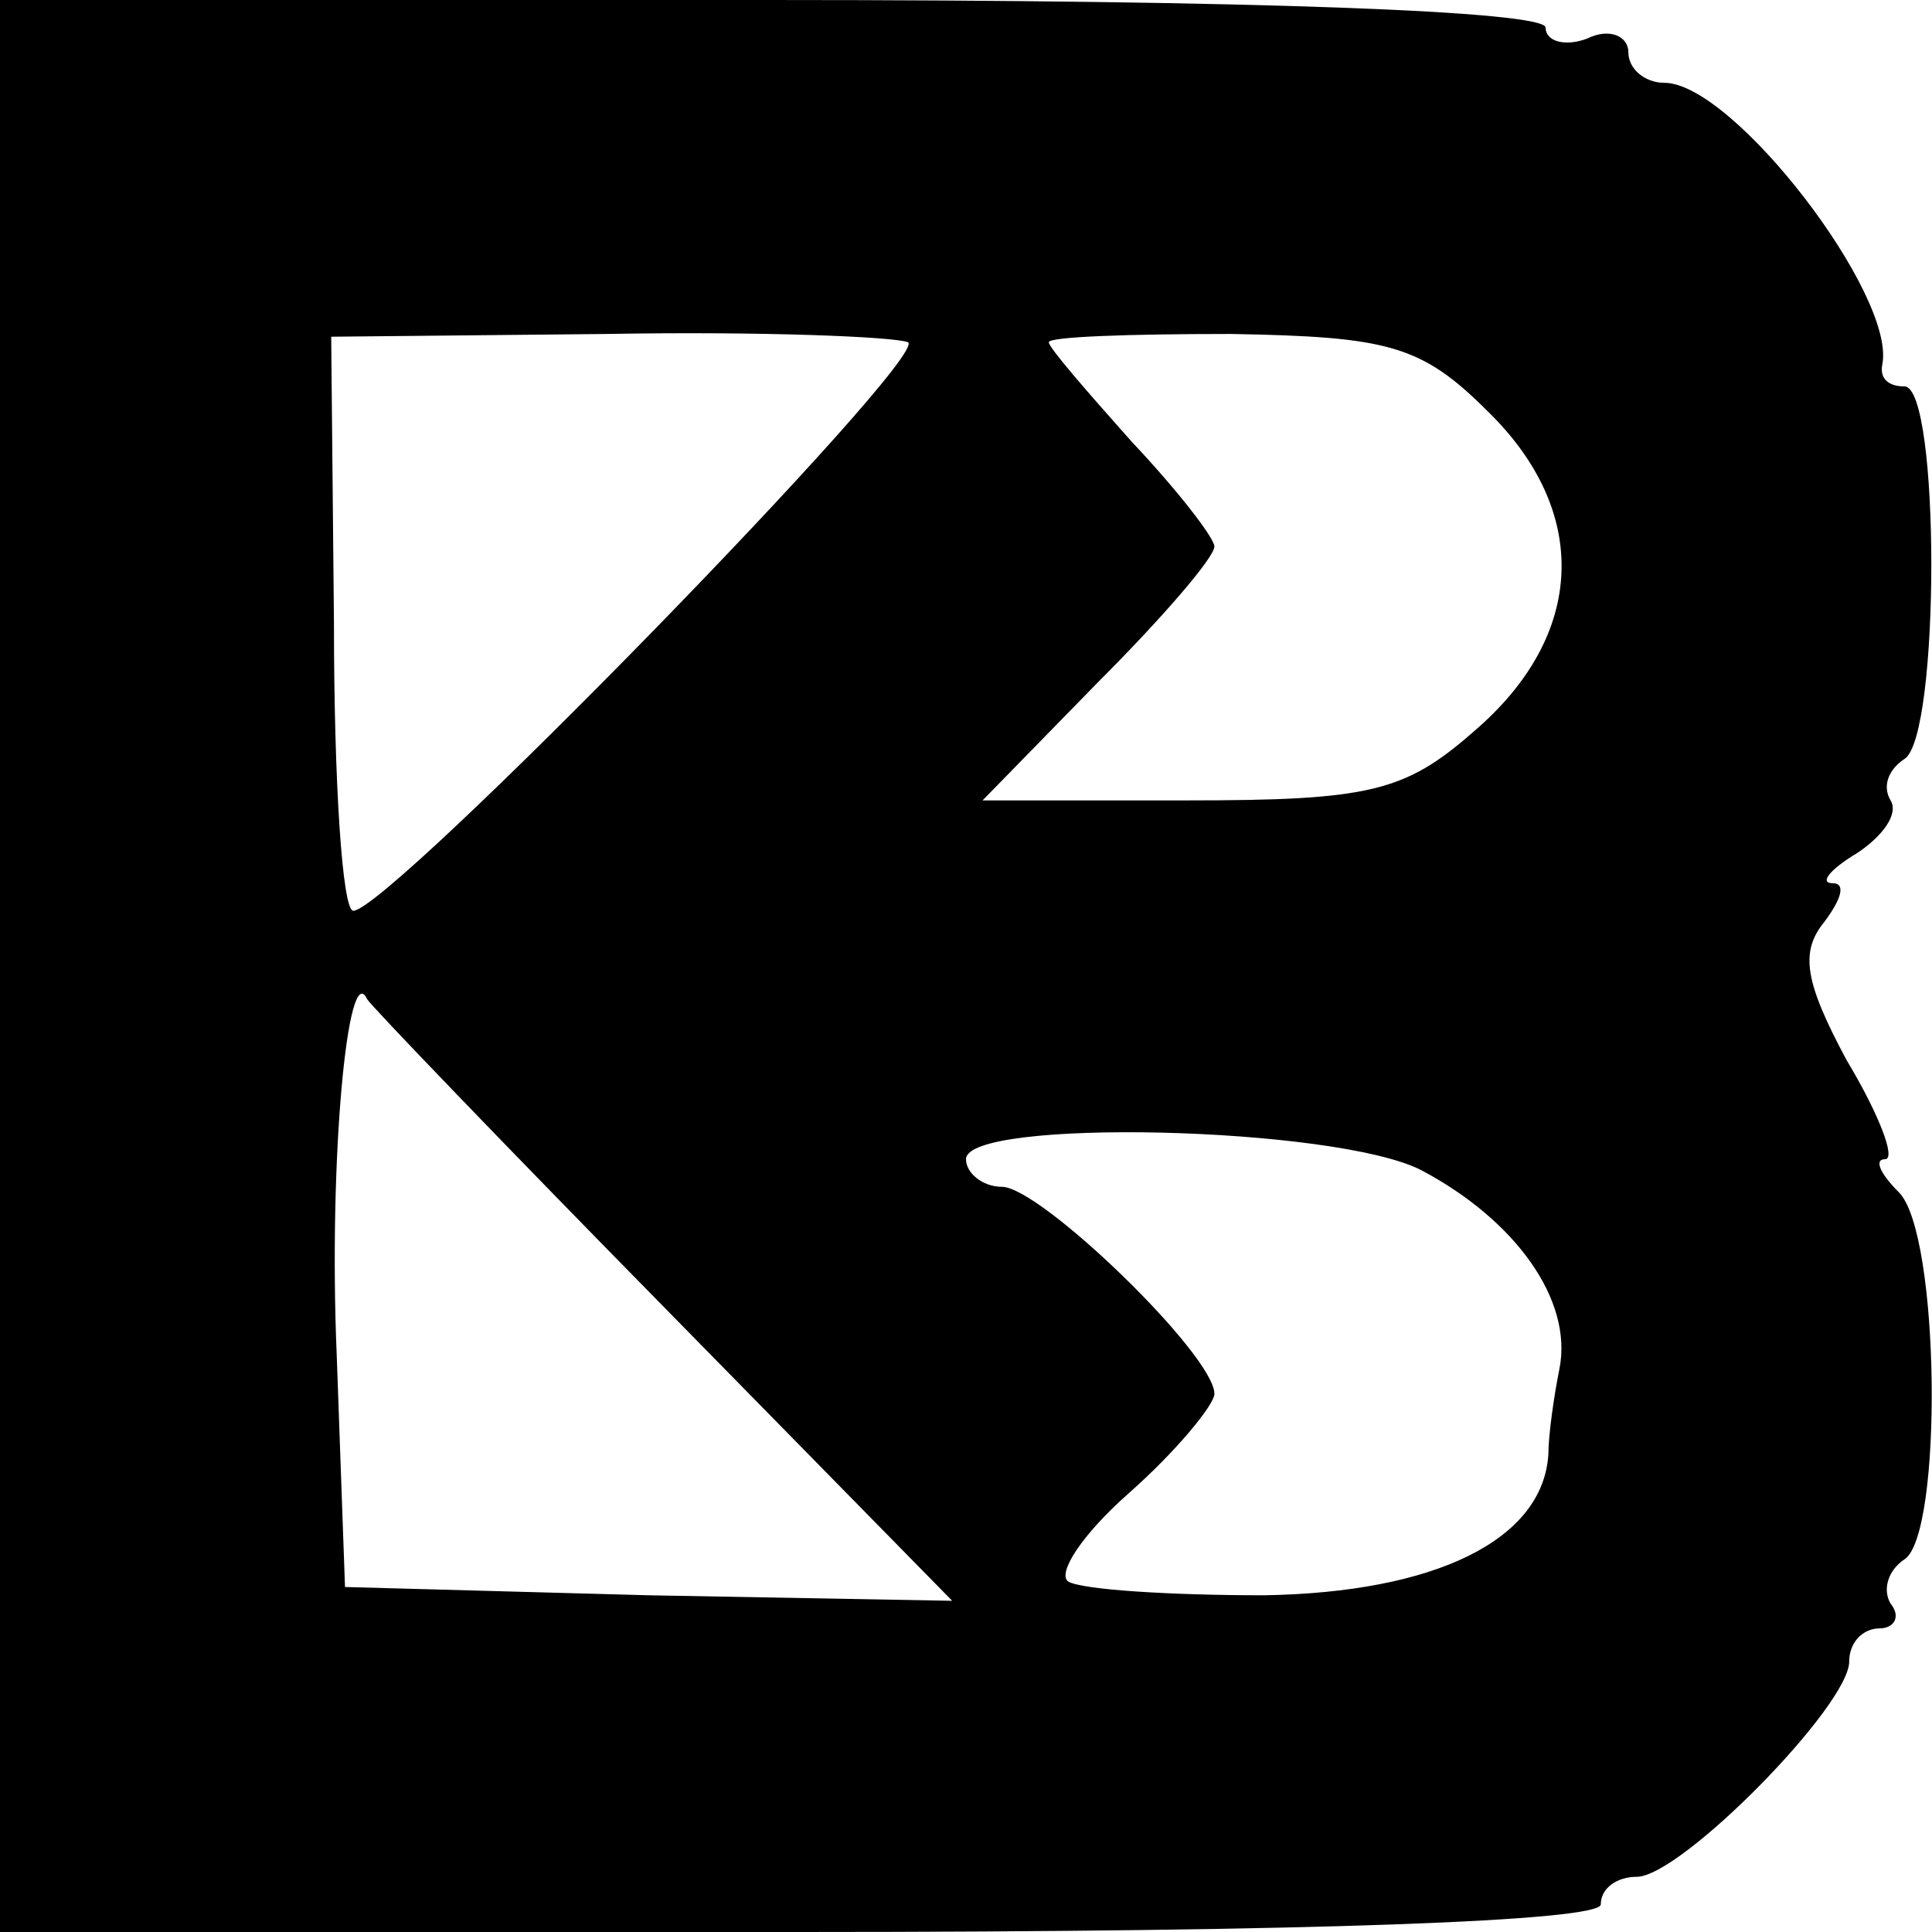 <?xml version="1.0" standalone="no"?>
<!DOCTYPE svg PUBLIC "-//W3C//DTD SVG 20010904//EN"
 "http://www.w3.org/TR/2001/REC-SVG-20010904/DTD/svg10.dtd">
<svg version="1.0" xmlns="http://www.w3.org/2000/svg"
 width="70pt" height="70pt" viewBox="0 0 70 70"
 preserveAspectRatio="xMidYMid meet">
<g transform="translate(0,70) scale(0.1,-0.1)"
fill="#000000" stroke="none">
<path d="M0 350 l0 -350 290 0 c187 0 290 4 290 10 0 6 6 10 13 10 16 0 77 62
77 78 0 7 5 12 11 12 5 0 8 4 4 9 -3 5 -1 12 5 16 14 9 13 118 -2 133 -7 7 -9
12 -5 12 4 0 -2 16 -14 36 -15 28 -17 39 -8 50 6 8 8 14 3 14 -5 0 -1 5 9 11
9 6 15 14 12 19 -3 5 -1 11 5 15 13 8 13 135 0 135 -6 0 -9 3 -8 8 5 25 -54
102 -79 102 -7 0 -13 5 -13 11 0 6 -7 9 -15 5 -8 -3 -15 -1 -15 4 0 6 -106 10
-280 10 l-280 0 0 -350z m329 226 c8 -5 -188 -206 -201 -206 -4 0 -7 47 -7
104 l-1 104 100 1 c56 1 104 -1 109 -3z m210 -25 c37 -36 36 -81 -5 -116 -25
-22 -38 -25 -104 -25 l-74 0 42 43 c23 23 42 45 42 49 0 3 -13 20 -30 38 -16
18 -30 34 -30 36 0 2 29 3 66 3 57 -1 69 -4 93 -28z m-299 -324 l105 -107
-110 2 -110 3 -3 84 c-3 71 4 144 11 129 1 -2 49 -52 107 -111z m275 49 c34
-18 55 -47 50 -72 -2 -10 -4 -24 -4 -31 -2 -31 -41 -50 -103 -51 -34 0 -66 2
-71 5 -4 3 5 17 22 32 17 15 31 32 31 36 0 14 -63 75 -77 75 -7 0 -13 5 -13
10 0 15 134 12 165 -4z"/>
</g>
</svg>
